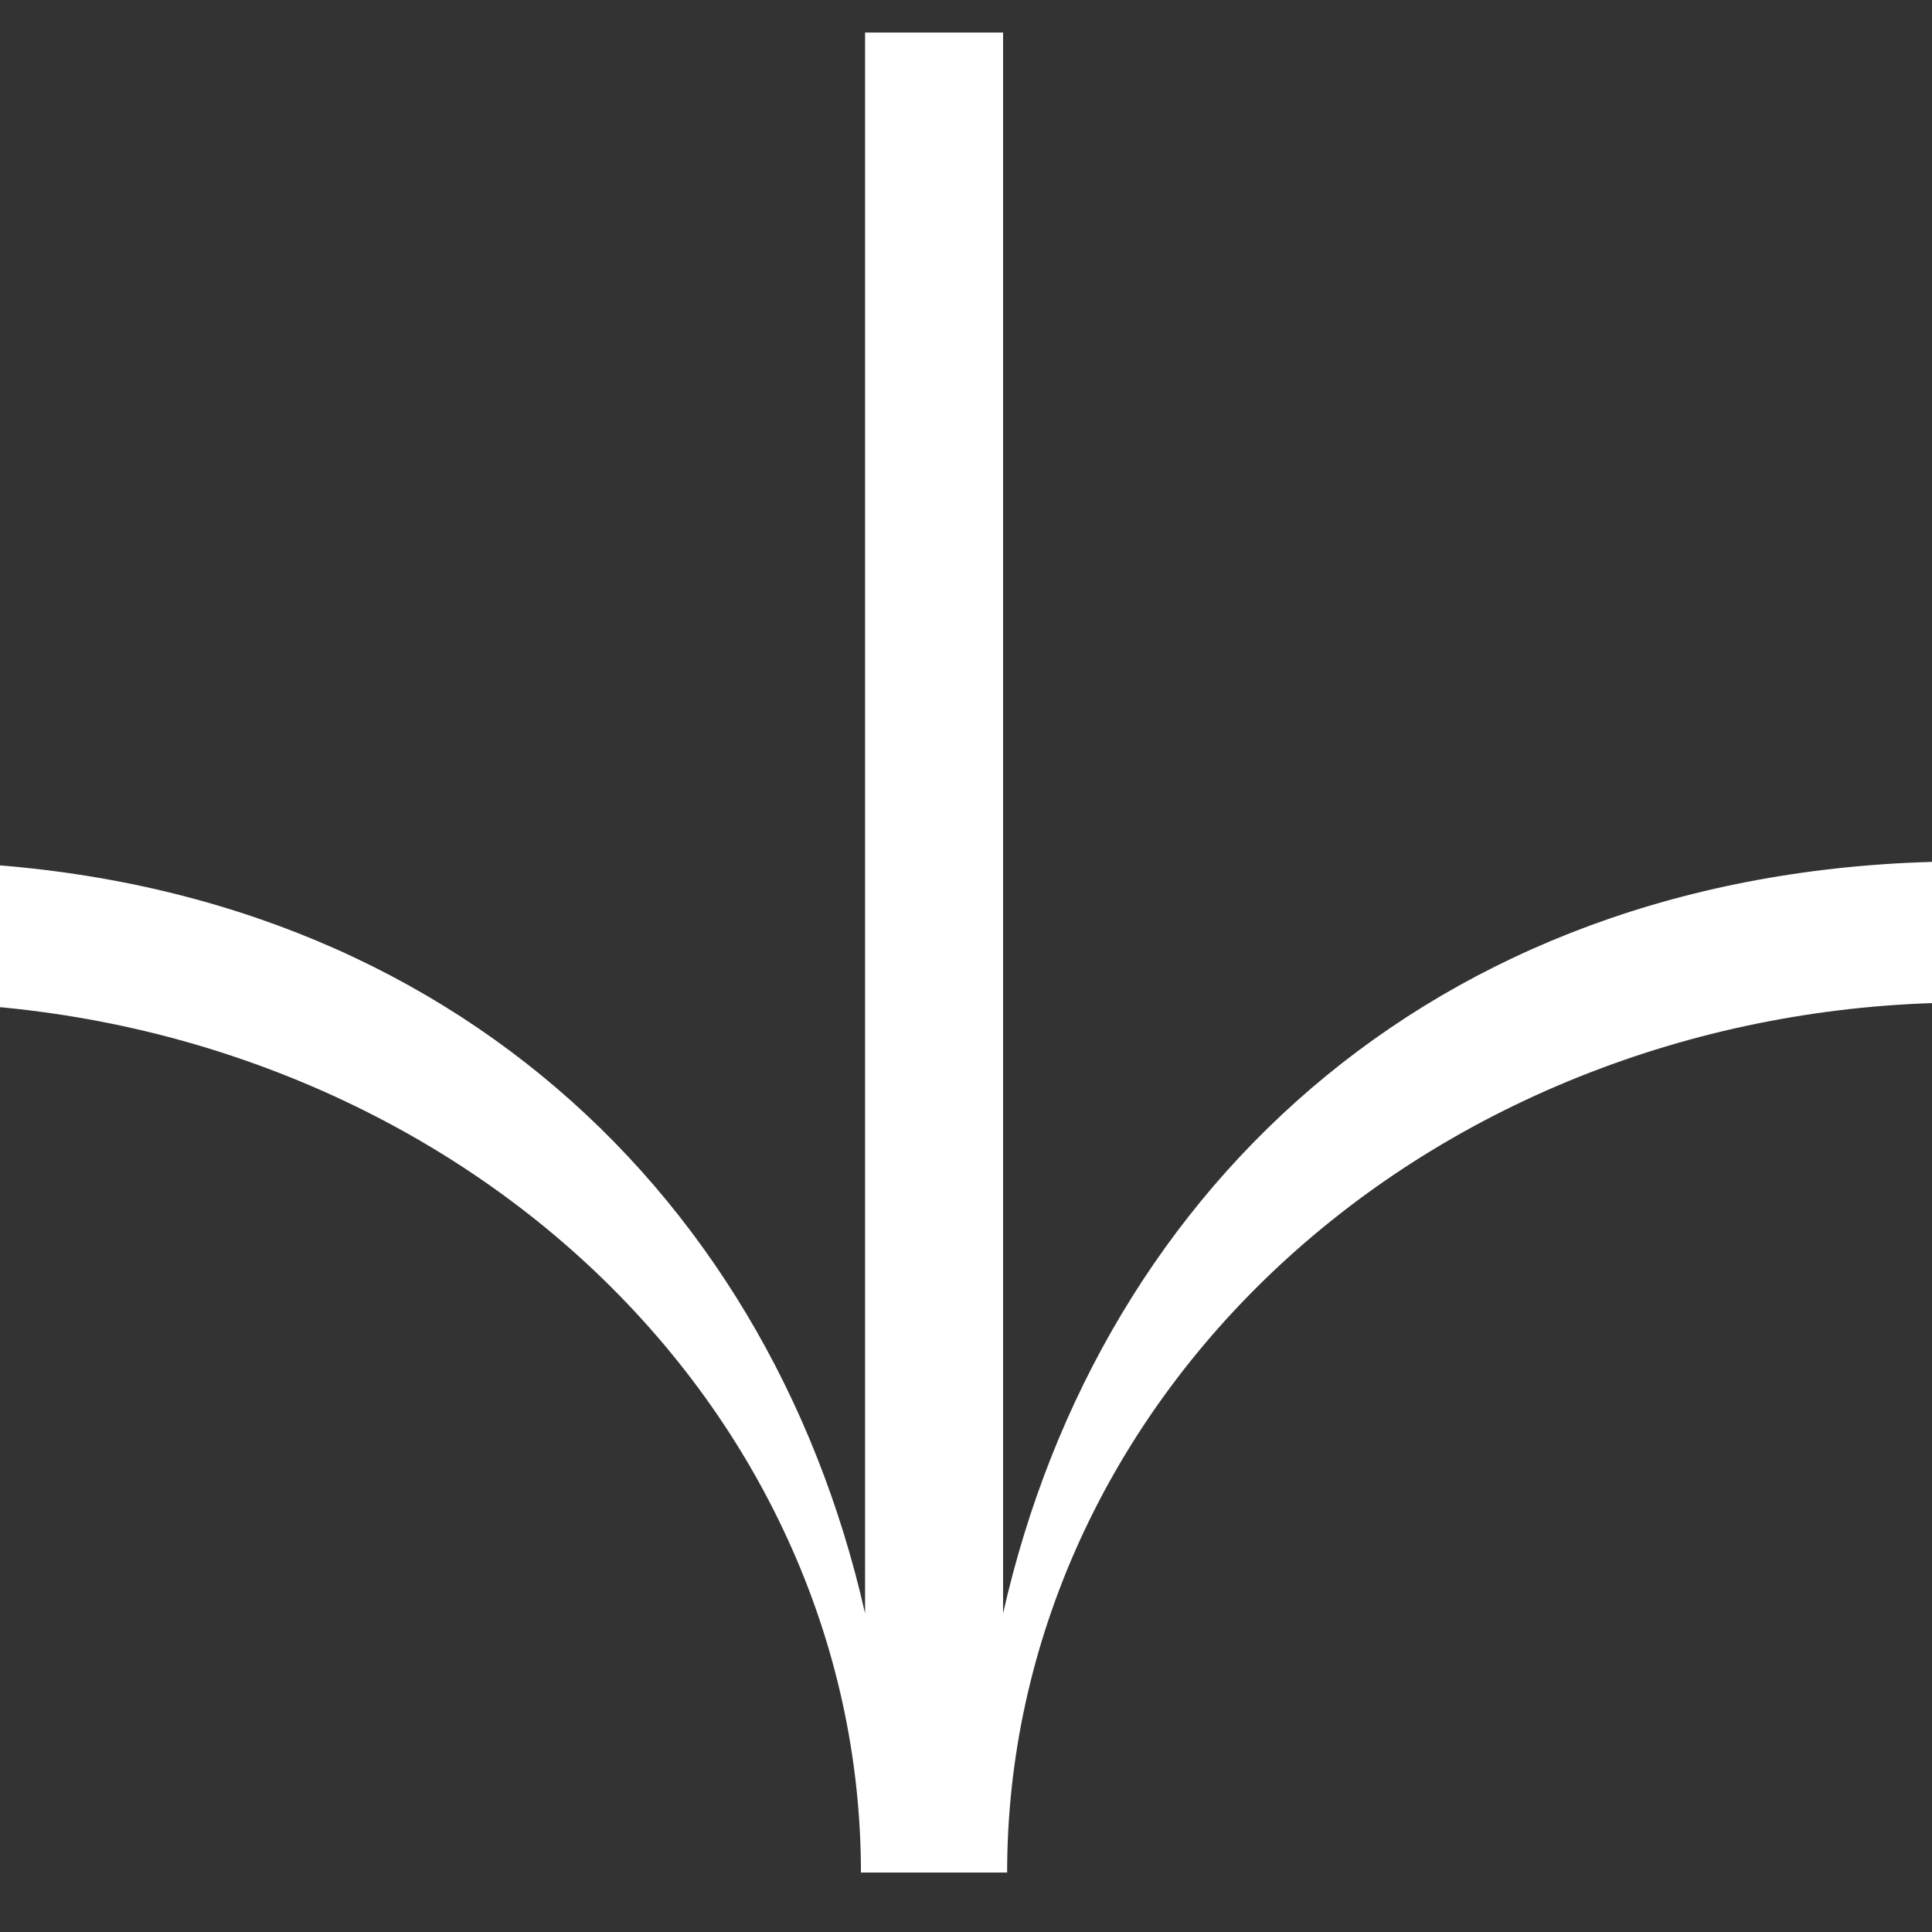 <svg width="21" height="21" viewBox="0 0 21 21" fill="none" xmlns="http://www.w3.org/2000/svg">
<rect x="0" y="0" width="21" height="21" fill="#333333" stroke="none"/>
<path fill-rule="evenodd" clip-rule="evenodd" d="M21.383 10.897C20.012 10.897 18.655 11.141 17.389 11.617C16.123 12.092 14.973 12.788 14.004 13.666C13.034 14.545 12.266 15.587 11.741 16.735C11.217 17.882 10.947 19.112 10.947 20.354H10.903V20.354H9.403V20.354H9.358C9.358 19.112 9.089 17.882 8.564 16.735C8.04 15.587 7.271 14.545 6.302 13.666C5.333 12.788 4.182 12.092 2.916 11.617C1.65 11.141 0.293 10.897 -1.077 10.897V9.363C4.583 9.363 8.34 12.846 9.403 17.537L9.403 0.354L10.903 0.354L10.903 17.537C11.965 12.846 15.722 9.363 21.383 9.363V10.897Z" fill="white"/>
</svg>
